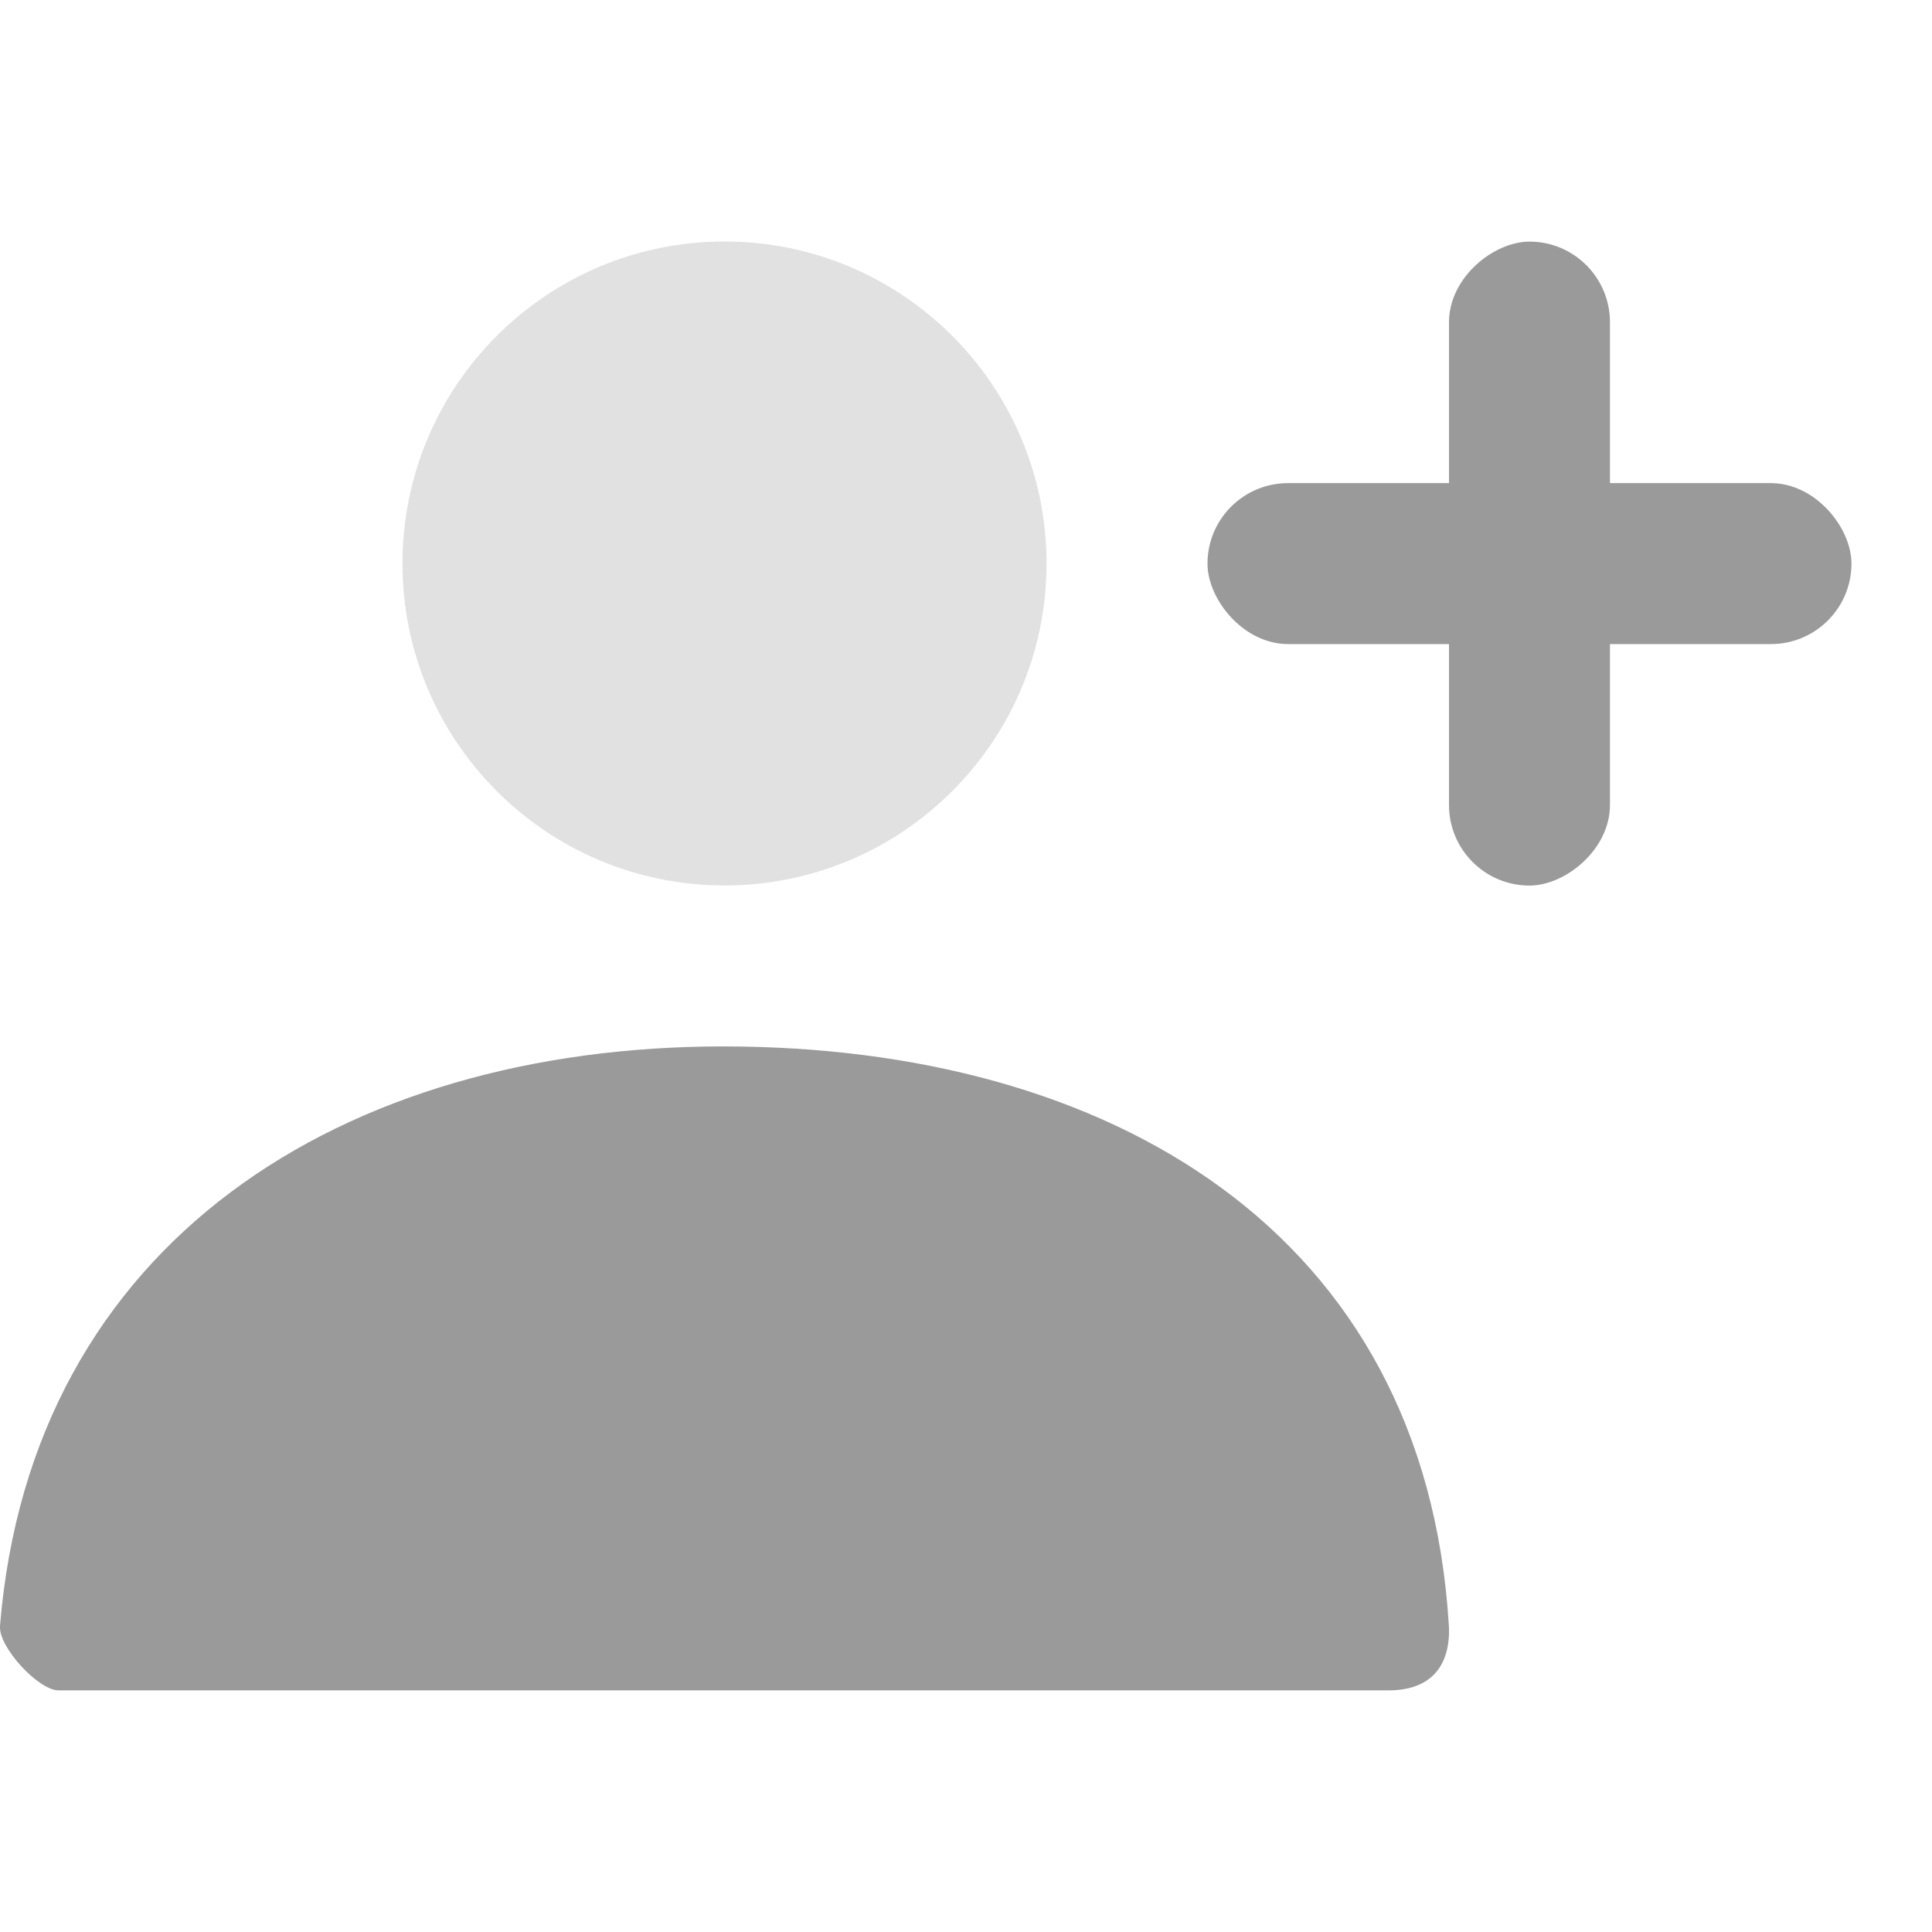 <svg width="16" height="16" viewBox="0 0 16 16" fill="none" xmlns="http://www.w3.org/2000/svg">
<path opacity="0.3" d="M6 7.333C4.527 7.333 3.333 6.139 3.333 4.667C3.333 3.194 4.527 2 6 2C7.473 2 8.667 3.194 8.667 4.667C8.667 6.139 7.473 7.333 6 7.333Z" fill="#9A9A9A"/>
<rect x="12" y="7.334" width="5.333" height="1.333" rx="0.667" transform="rotate(-90 12 7.334)" fill="#9A9A9A"/>
<rect x="15.333" y="5.334" width="5.333" height="1.333" rx="0.667" transform="rotate(-180 15.333 5.334)" fill="#9A9A9A"/>
<path d="M0 13.466C0.259 10.284 2.841 8.666 5.989 8.666C9.181 8.666 11.803 10.195 11.999 13.466C12.006 13.596 11.999 13.999 11.498 13.999C9.027 13.999 5.356 13.999 0.485 13.999C0.318 13.999 -0.014 13.639 0 13.466Z" fill="#9A9A9A"/>
</svg>

